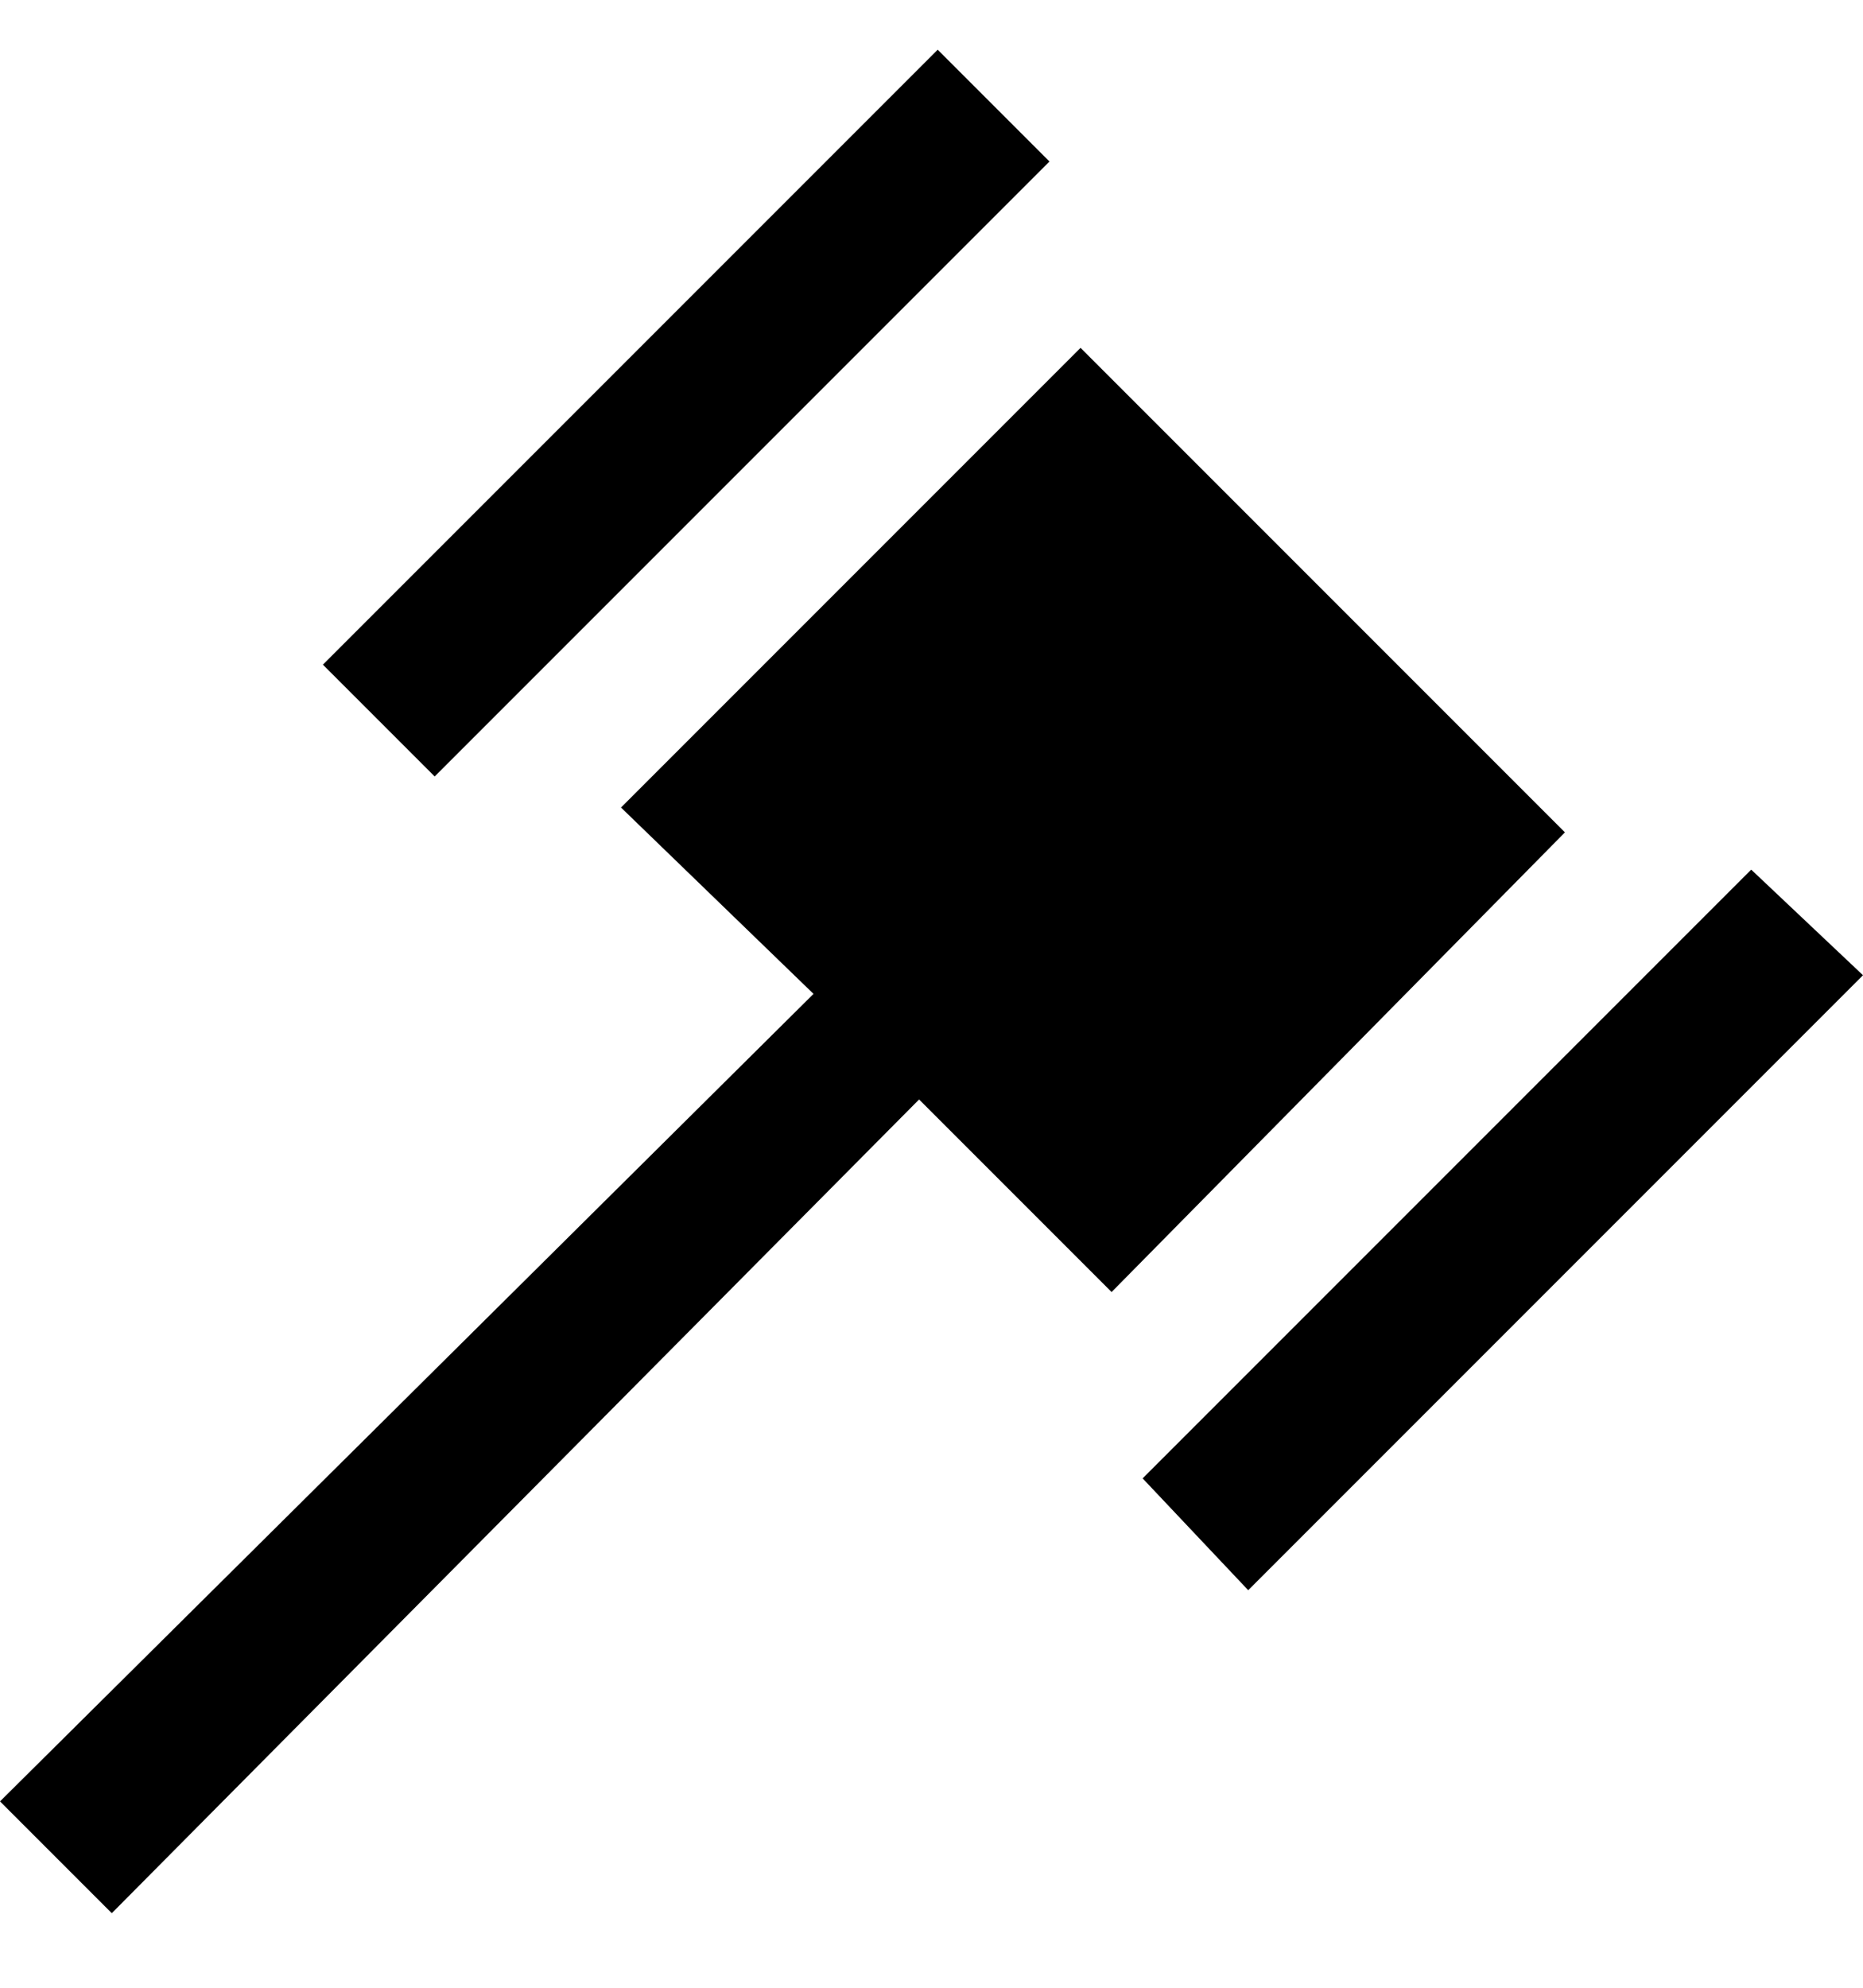 <svg viewBox="0 0 300 320" xmlns="http://www.w3.org/2000/svg"><path d="M179 208l-31-31L18 308 0 290l131-130-31-30 74-74 78 78-73 74zm103-68l-98 98 17 18 99-99-18-17zM169 26L151 8l-99 99 18 18 99-99z"/></svg>